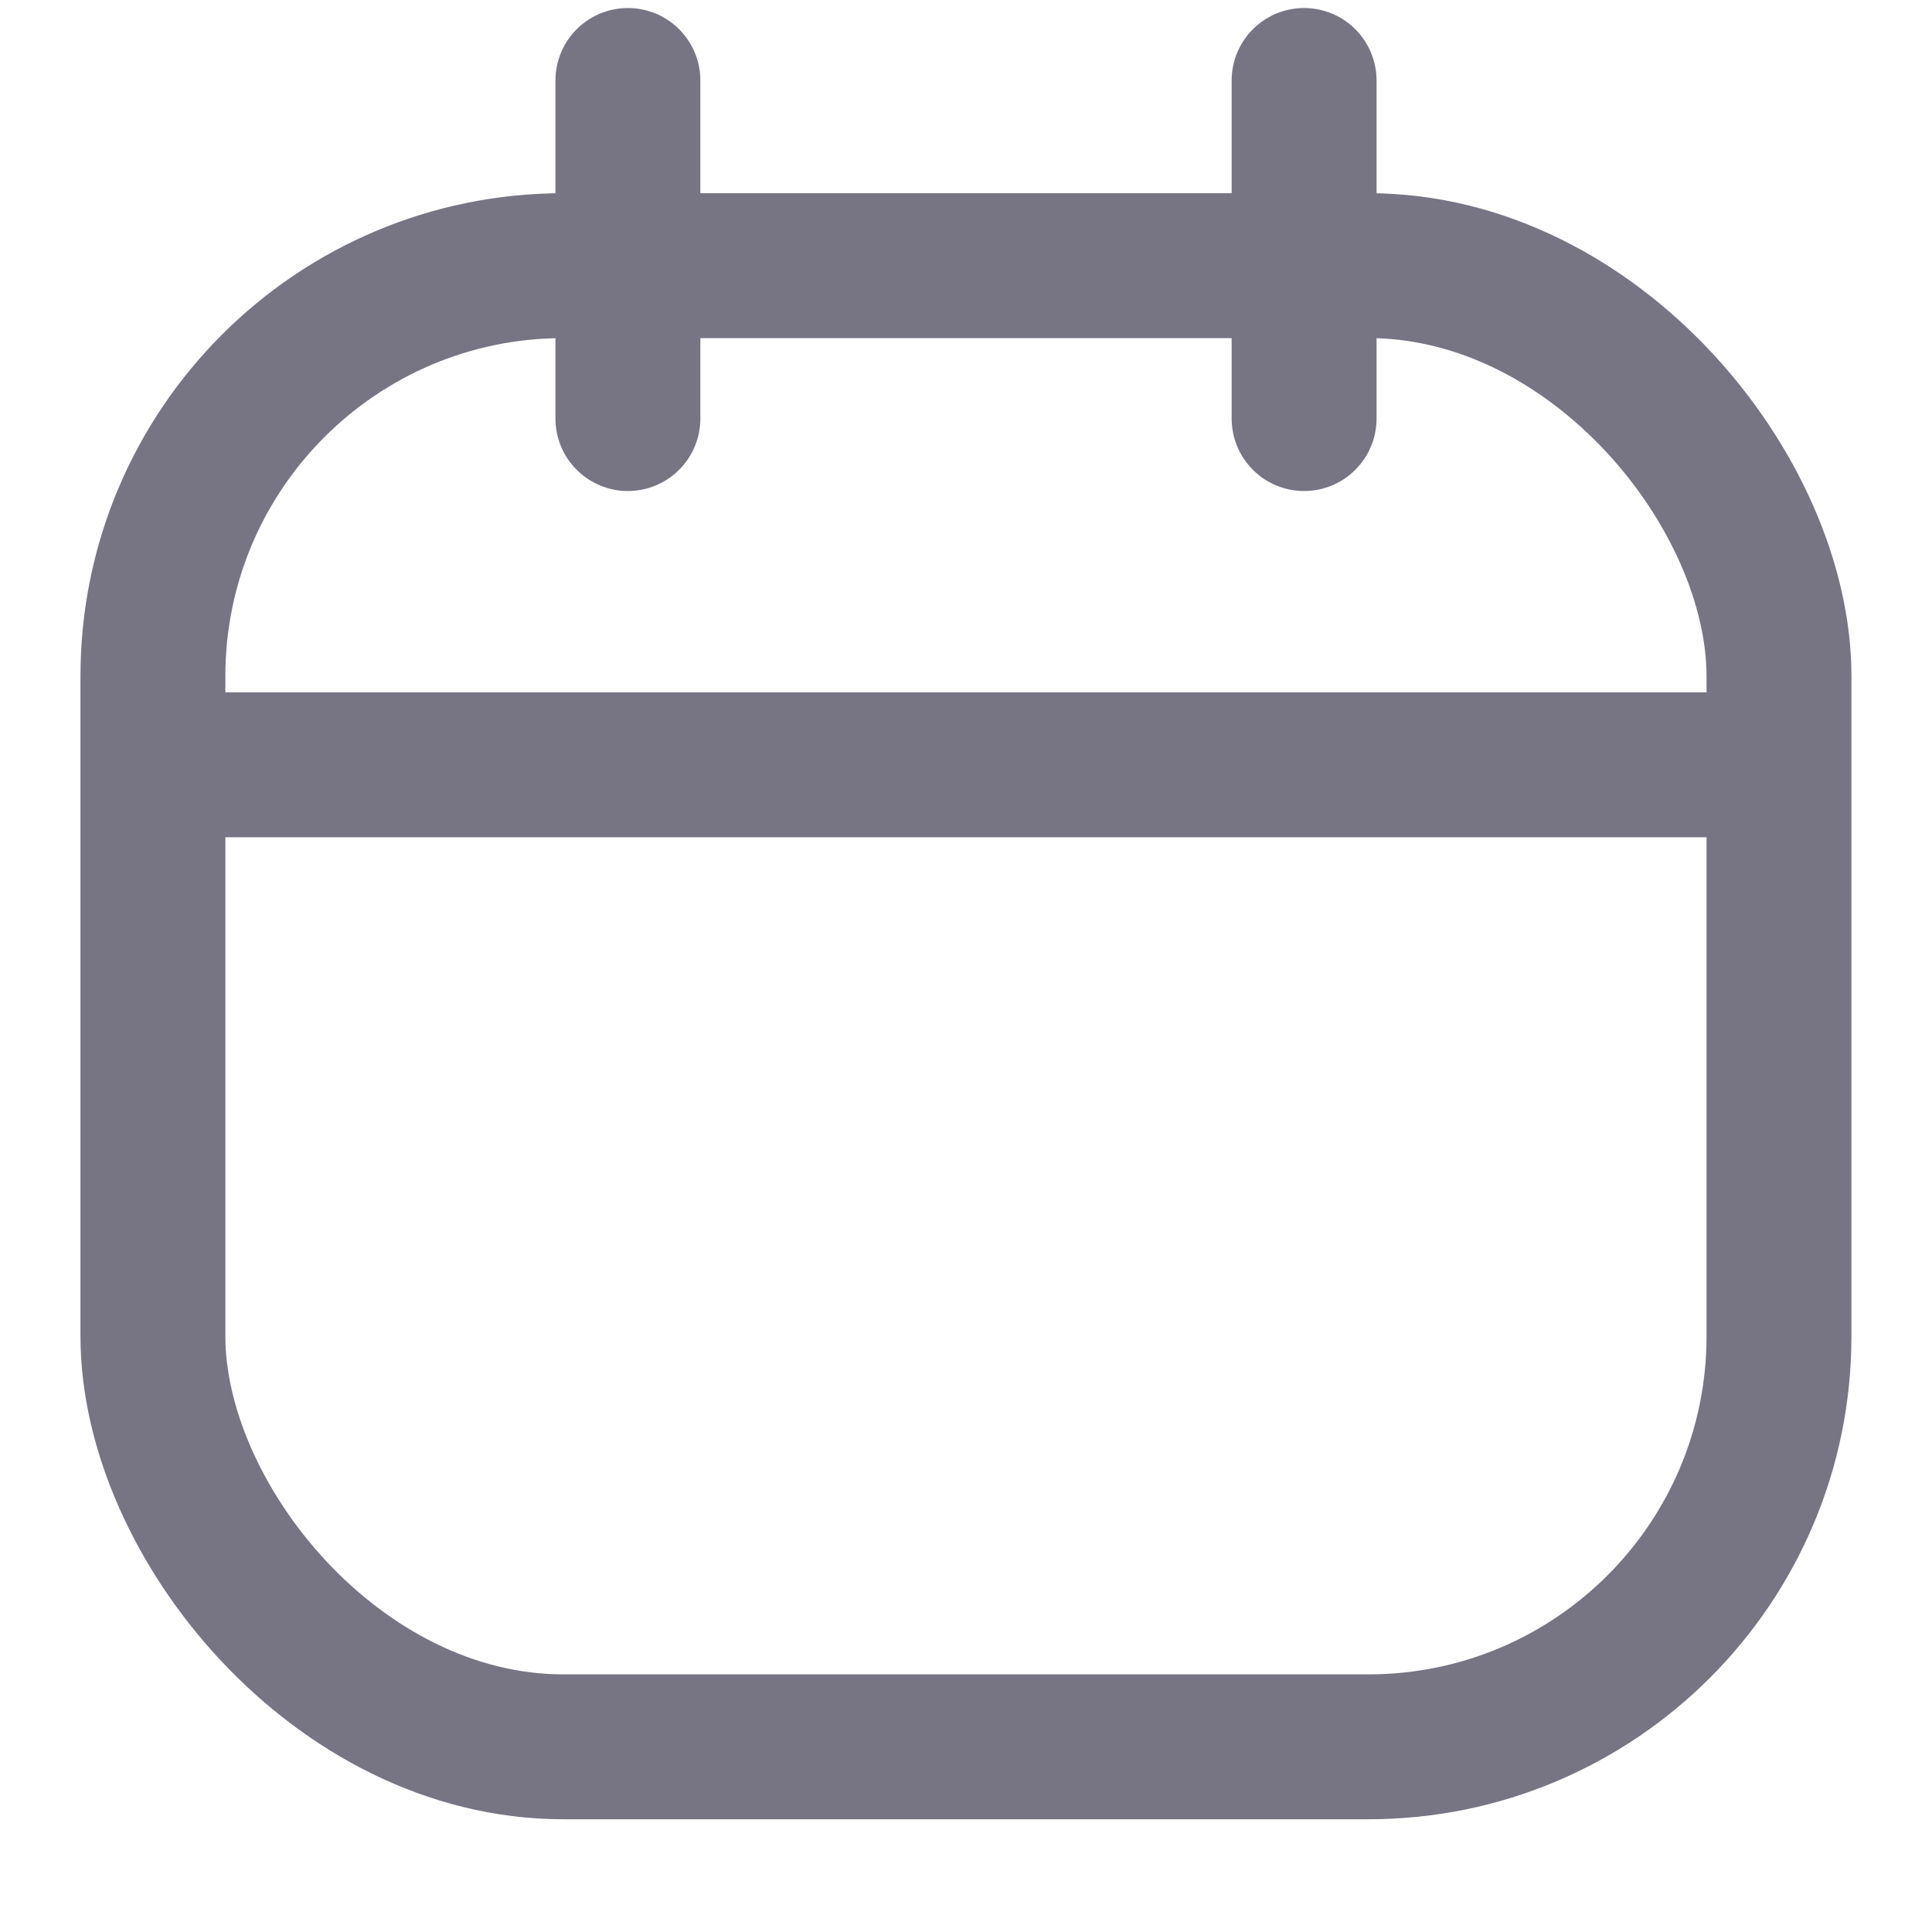 <svg width="20" height="20" viewBox="0 0 20 20" fill="none" xmlns="http://www.w3.org/2000/svg">
<rect x="1.583" y="2.75" width="16.833" height="15.333" rx="4.25" stroke="#777584" stroke-width="1.5"/>
<path d="M1.75 7.917H18.167" stroke="#777584" stroke-width="1.5" stroke-linecap="round"/>
<path d="M6.5 0.833V4.333" stroke="#777584" stroke-width="1.5" stroke-linecap="round"/>
<path d="M13.5 0.833V4.333" stroke="#777584" stroke-width="1.5" stroke-linecap="round"/>
</svg>

